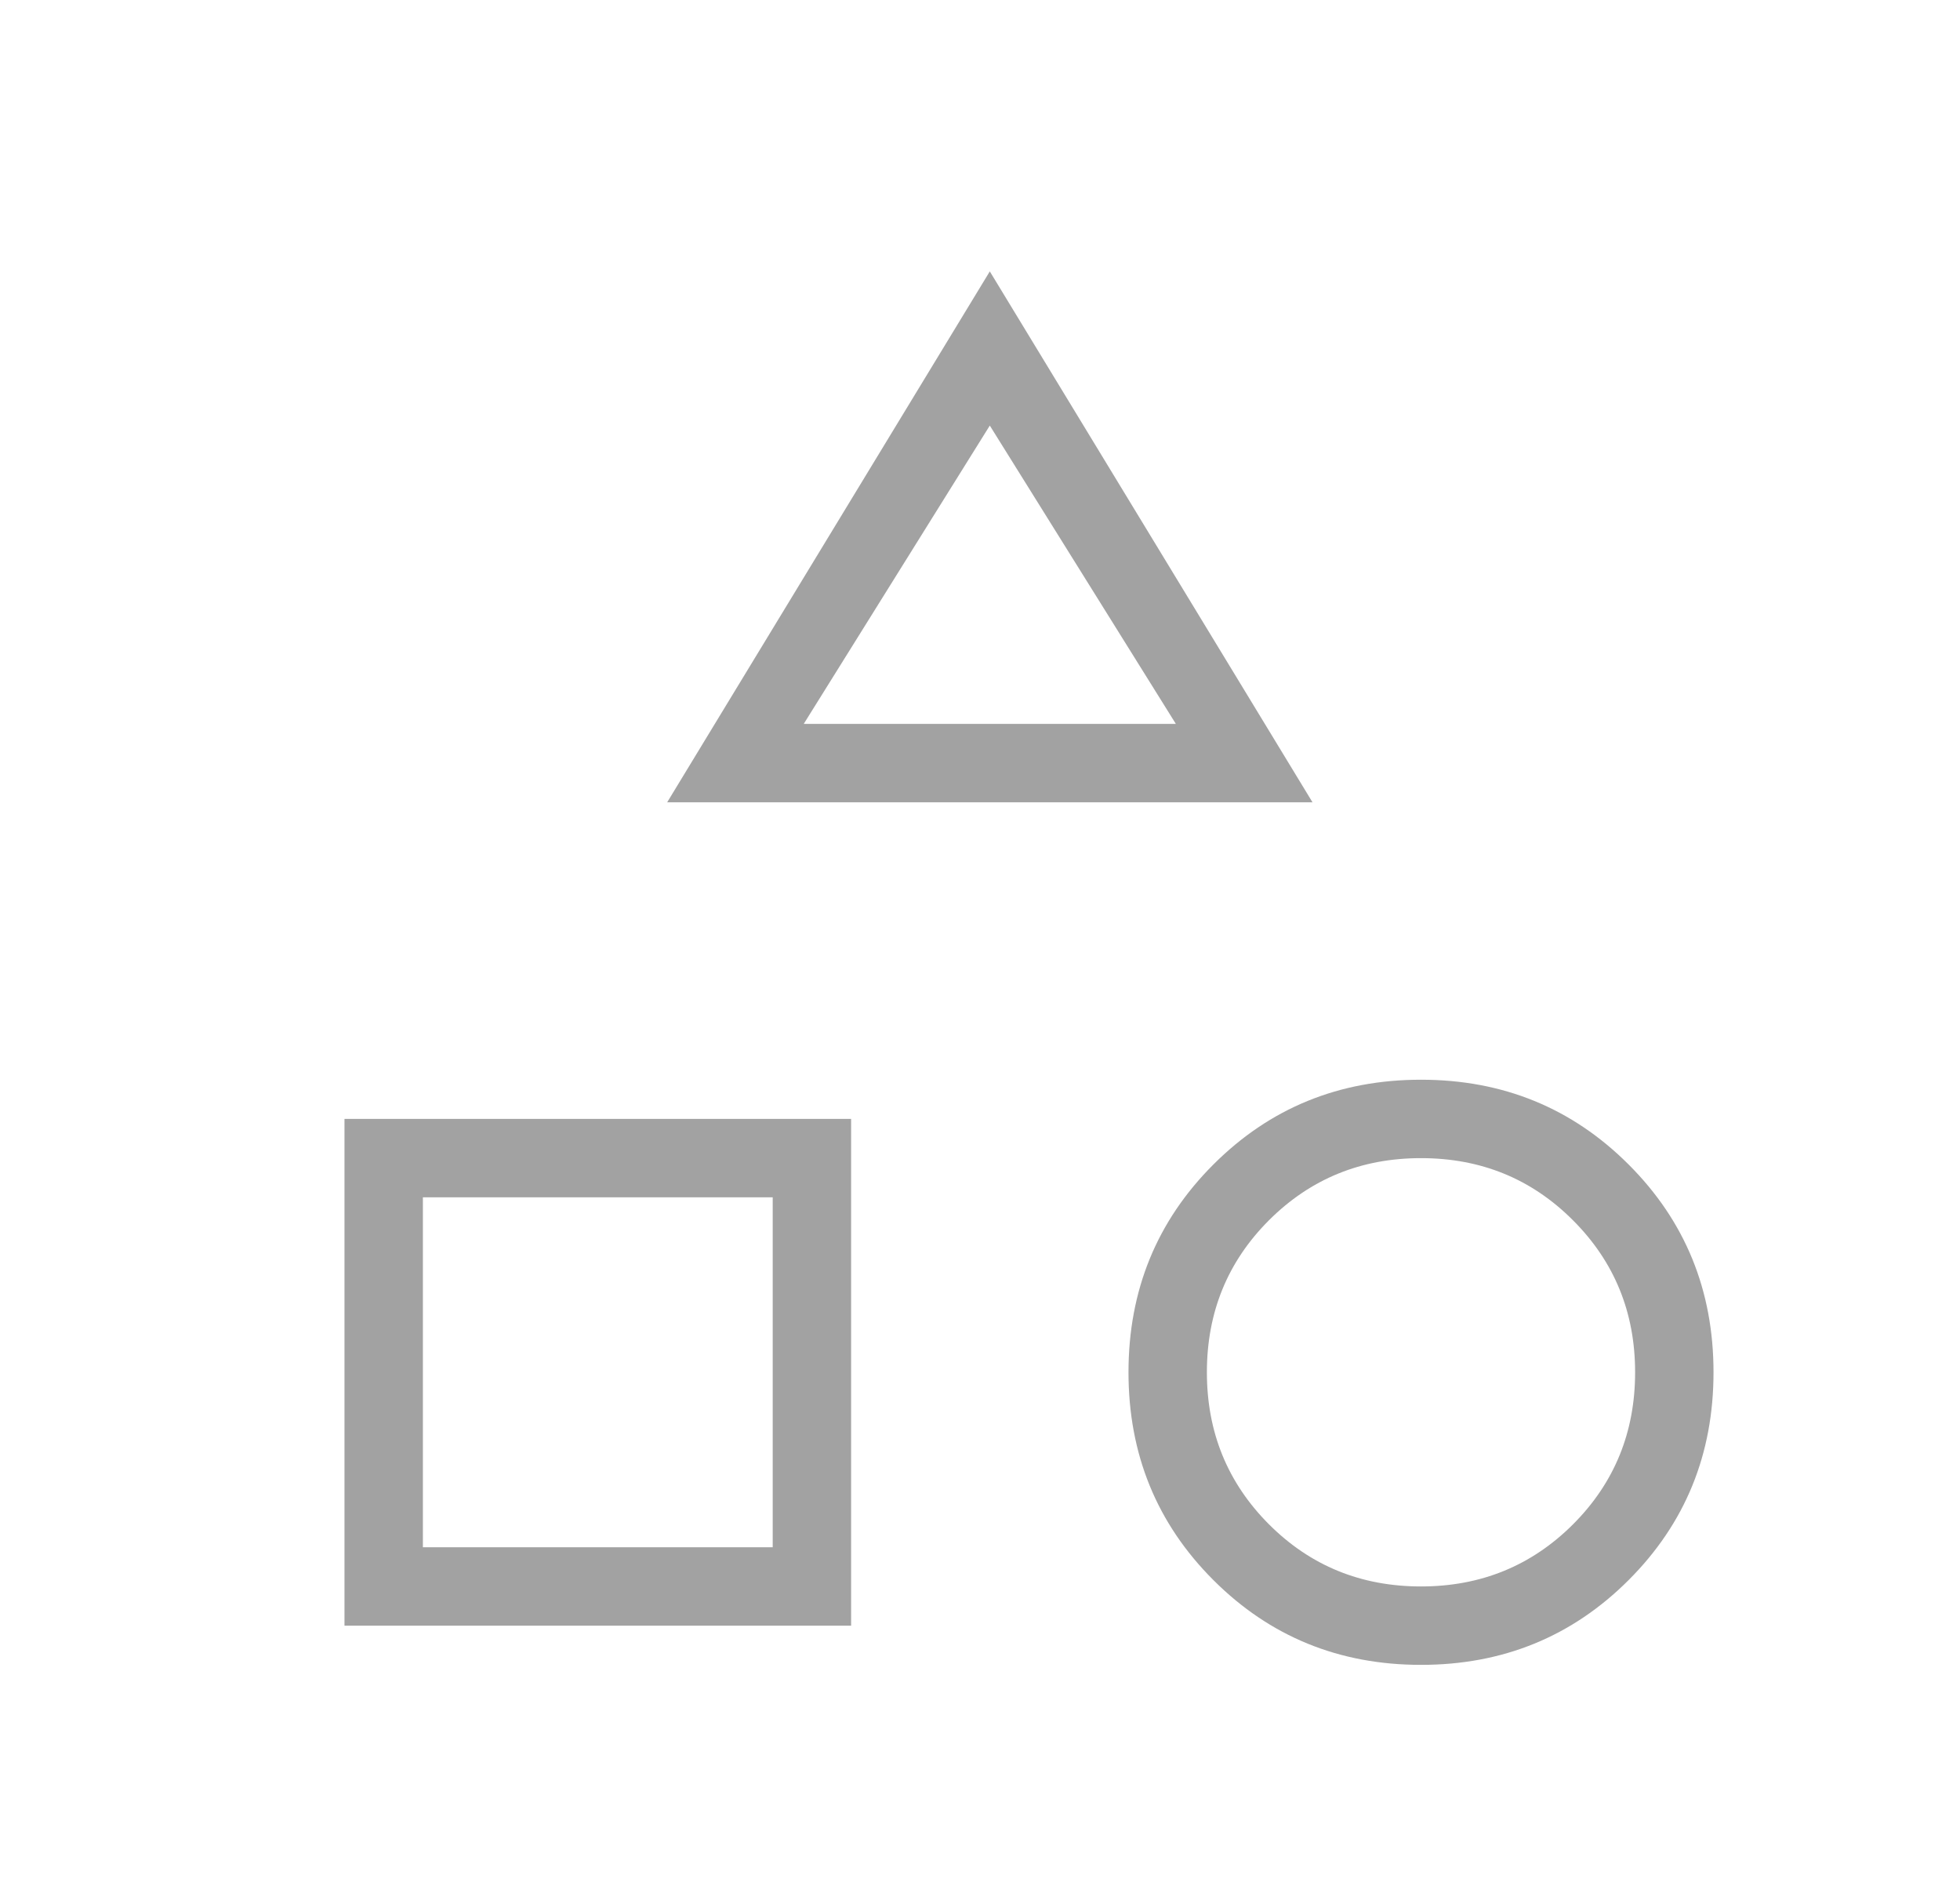 <svg width="25" height="24" viewBox="0 0 25 24" fill="none" xmlns="http://www.w3.org/2000/svg">
<mask id="mask0_563_599" style="mask-type:alpha" maskUnits="userSpaceOnUse" x="0" y="0" width="25" height="24">
<rect x="0.625" width="24" height="24" fill="#D9D9D9"/>
</mask>
<g mask="url(#mask0_563_599)">
<path d="M8.51 10.231L12.625 3.461L16.741 10.231H8.51ZM18.125 21.231C17.08 21.231 16.197 20.87 15.476 20.149C14.755 19.428 14.394 18.545 14.394 17.5C14.394 16.455 14.755 15.572 15.476 14.851C16.197 14.13 17.08 13.769 18.125 13.769C19.17 13.769 20.053 14.13 20.774 14.851C21.495 15.572 21.856 16.455 21.856 17.5C21.856 18.545 21.495 19.428 20.774 20.149C20.053 20.87 19.17 21.231 18.125 21.231ZM4.394 20.731V14.269H10.856V20.731H4.394ZM18.125 20.231C18.889 20.231 19.535 19.967 20.064 19.439C20.592 18.911 20.856 18.265 20.856 17.5C20.856 16.736 20.592 16.09 20.064 15.562C19.536 15.033 18.89 14.769 18.125 14.769C17.361 14.769 16.715 15.033 16.186 15.561C15.658 16.089 15.394 16.735 15.394 17.5C15.394 18.264 15.658 18.91 16.186 19.439C16.714 19.967 17.36 20.231 18.125 20.231ZM5.394 19.731H9.856V15.269H5.394V19.731ZM10.252 9.231H14.998L12.625 5.427L10.252 9.231Z" fill="#A2A2A2"/>
</g>
</svg>
